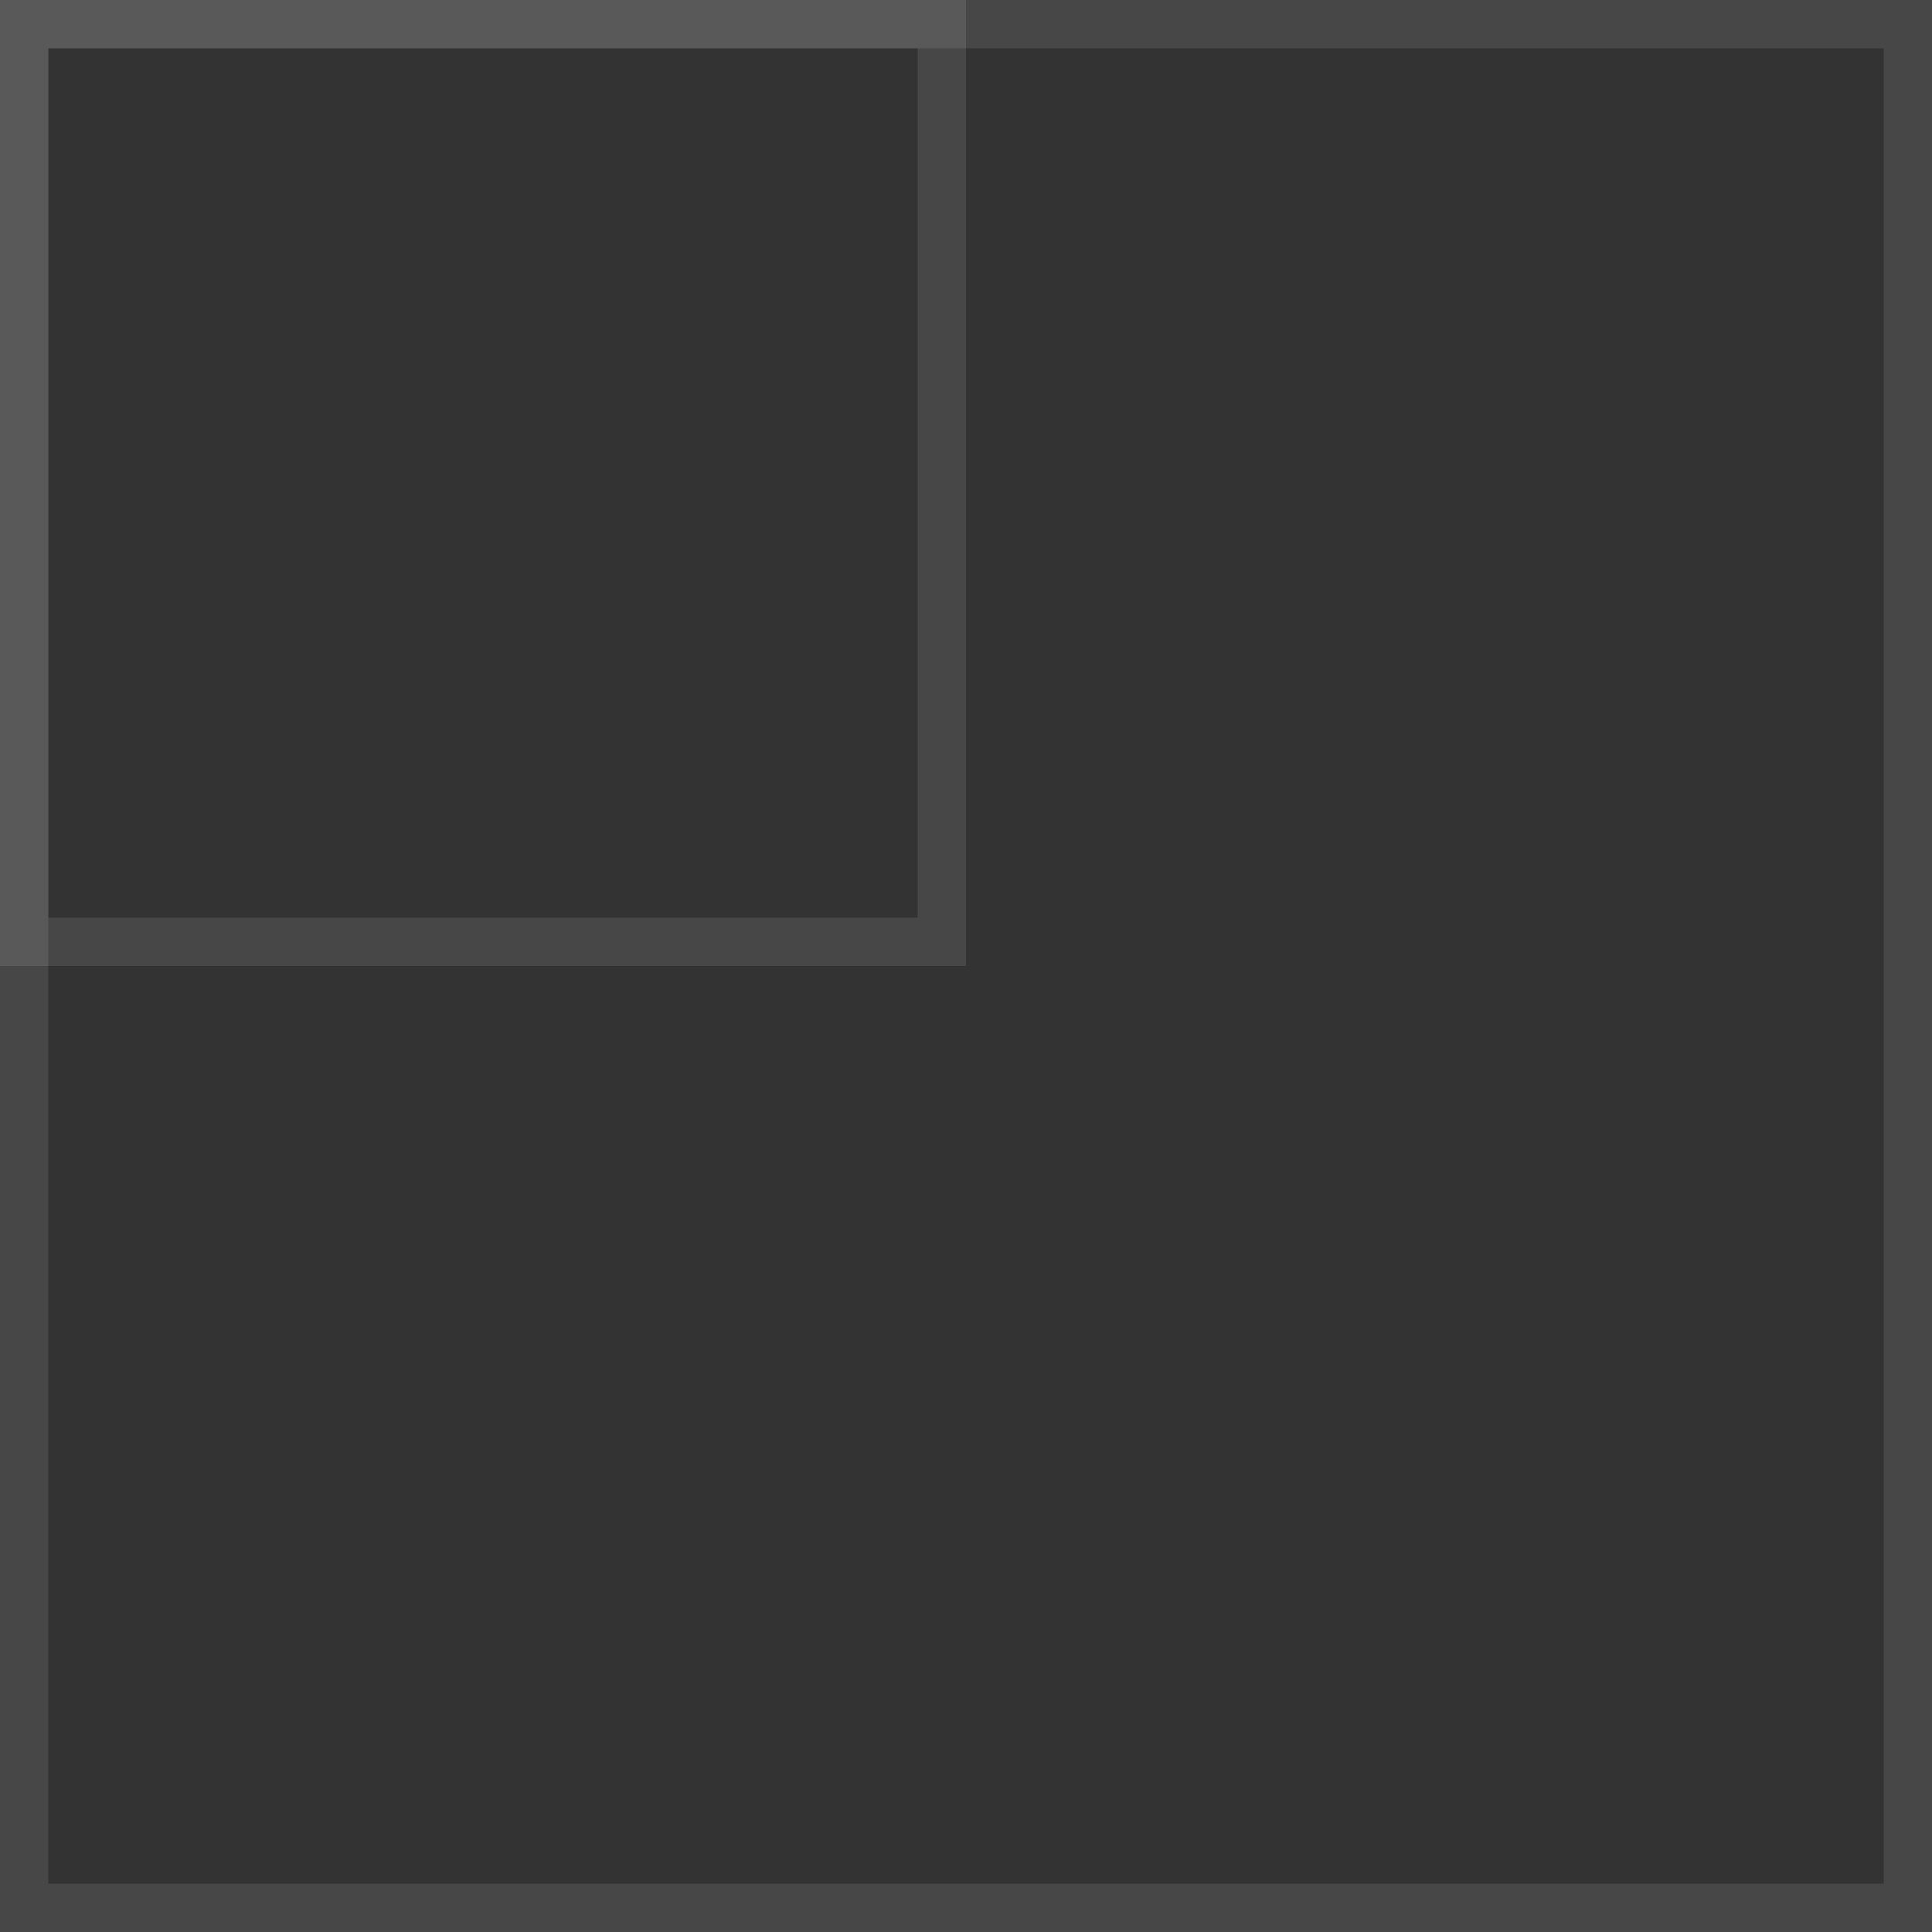 <?xml version="1.0" encoding="UTF-8"?>
<svg width="40" height="40" viewBox="0 0 40 40" xmlns="http://www.w3.org/2000/svg">
  <rect x="0" y="0" width="40" height="40" fill="#333333" stroke="none"/>
  <path d="M0 0h40v40H0V0zm1 1v38h38V1H1z" fill="#ffffff" fill-opacity="0.1"/>
  <path d="M0 0h20v20H0V0zm1 1v18h18V1H1z" fill="#ffffff" fill-opacity="0.1"/>
</svg>

